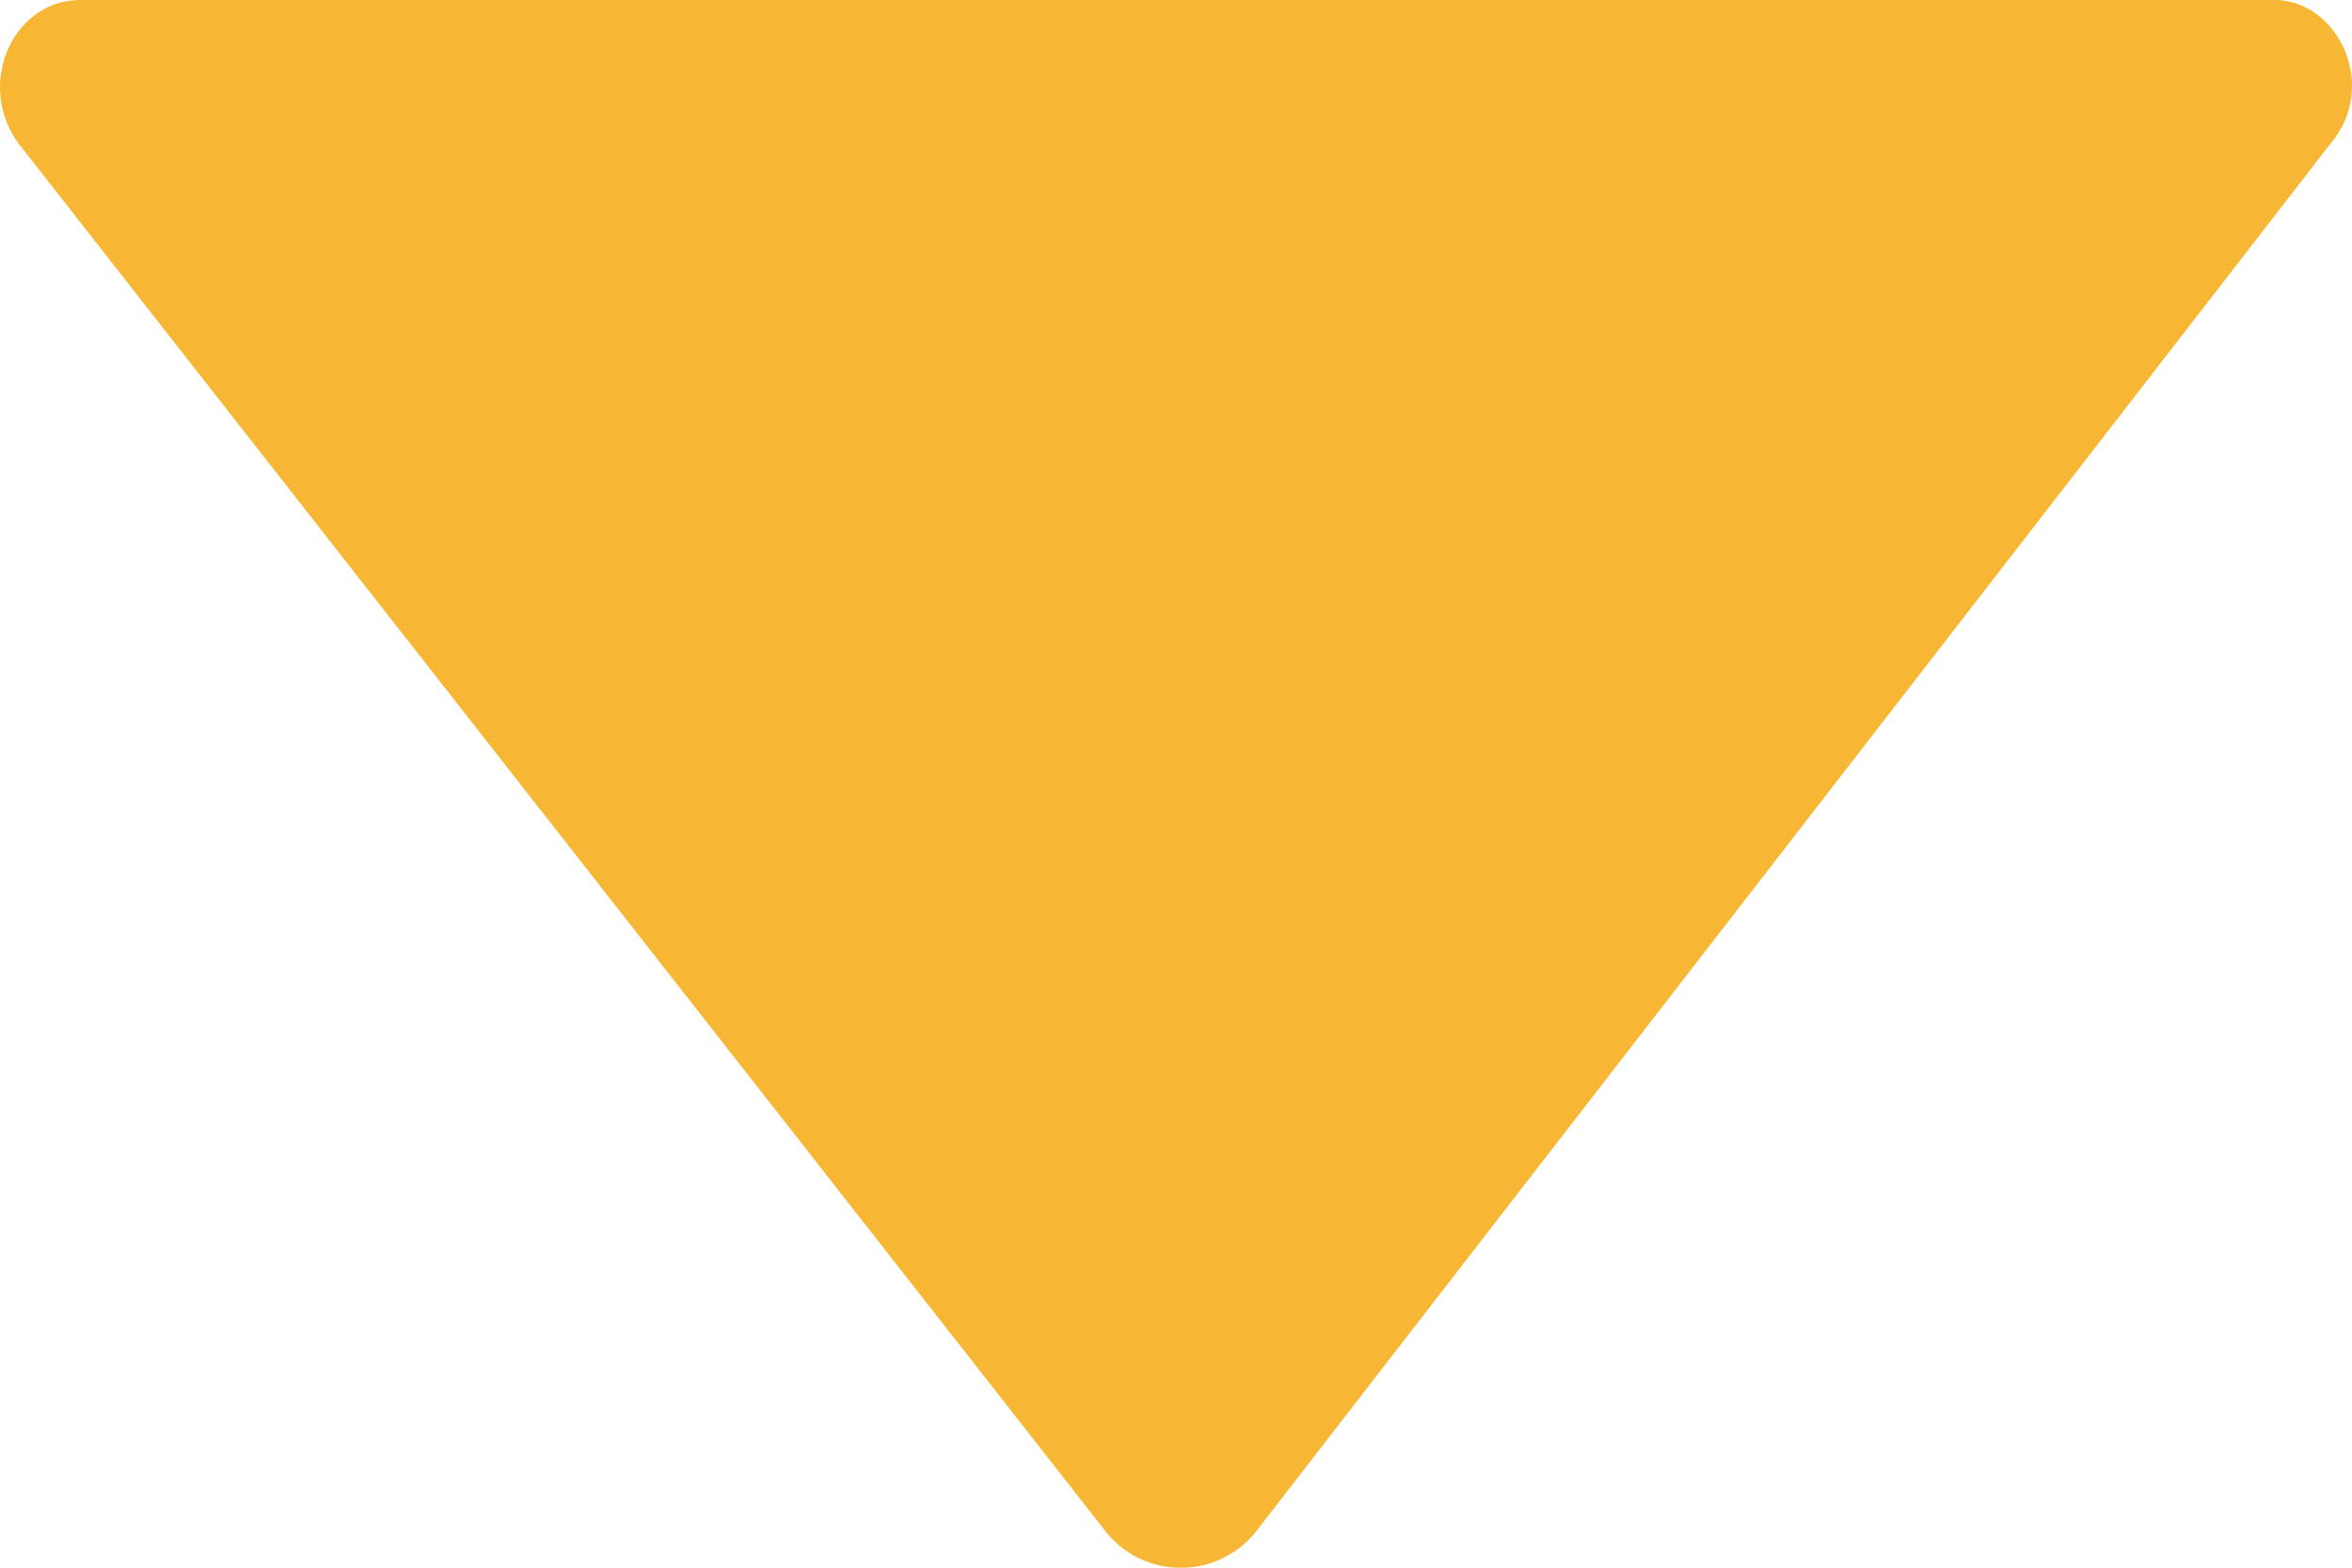 <?xml version="1.0" standalone="no"?><!DOCTYPE svg PUBLIC "-//W3C//DTD SVG 1.1//EN" "http://www.w3.org/Graphics/SVG/1.1/DTD/svg11.dtd"><svg t="1559612950588" class="icon" style="" viewBox="0 0 1536 1024" version="1.1" xmlns="http://www.w3.org/2000/svg" p-id="8057" xmlns:xlink="http://www.w3.org/1999/xlink" width="192" height="128"><defs><style type="text/css"></style></defs><path d="M52.631 0h1432.953c40.448 0 68.736 55.424 36.352 93.824L821.779 998.395a62.72 62.72 0 0 1-101.247 0L12.183 93.824C-16.105 55.424 8.087 0 52.631 0" p-id="8058" fill="#F7B633"></path></svg>